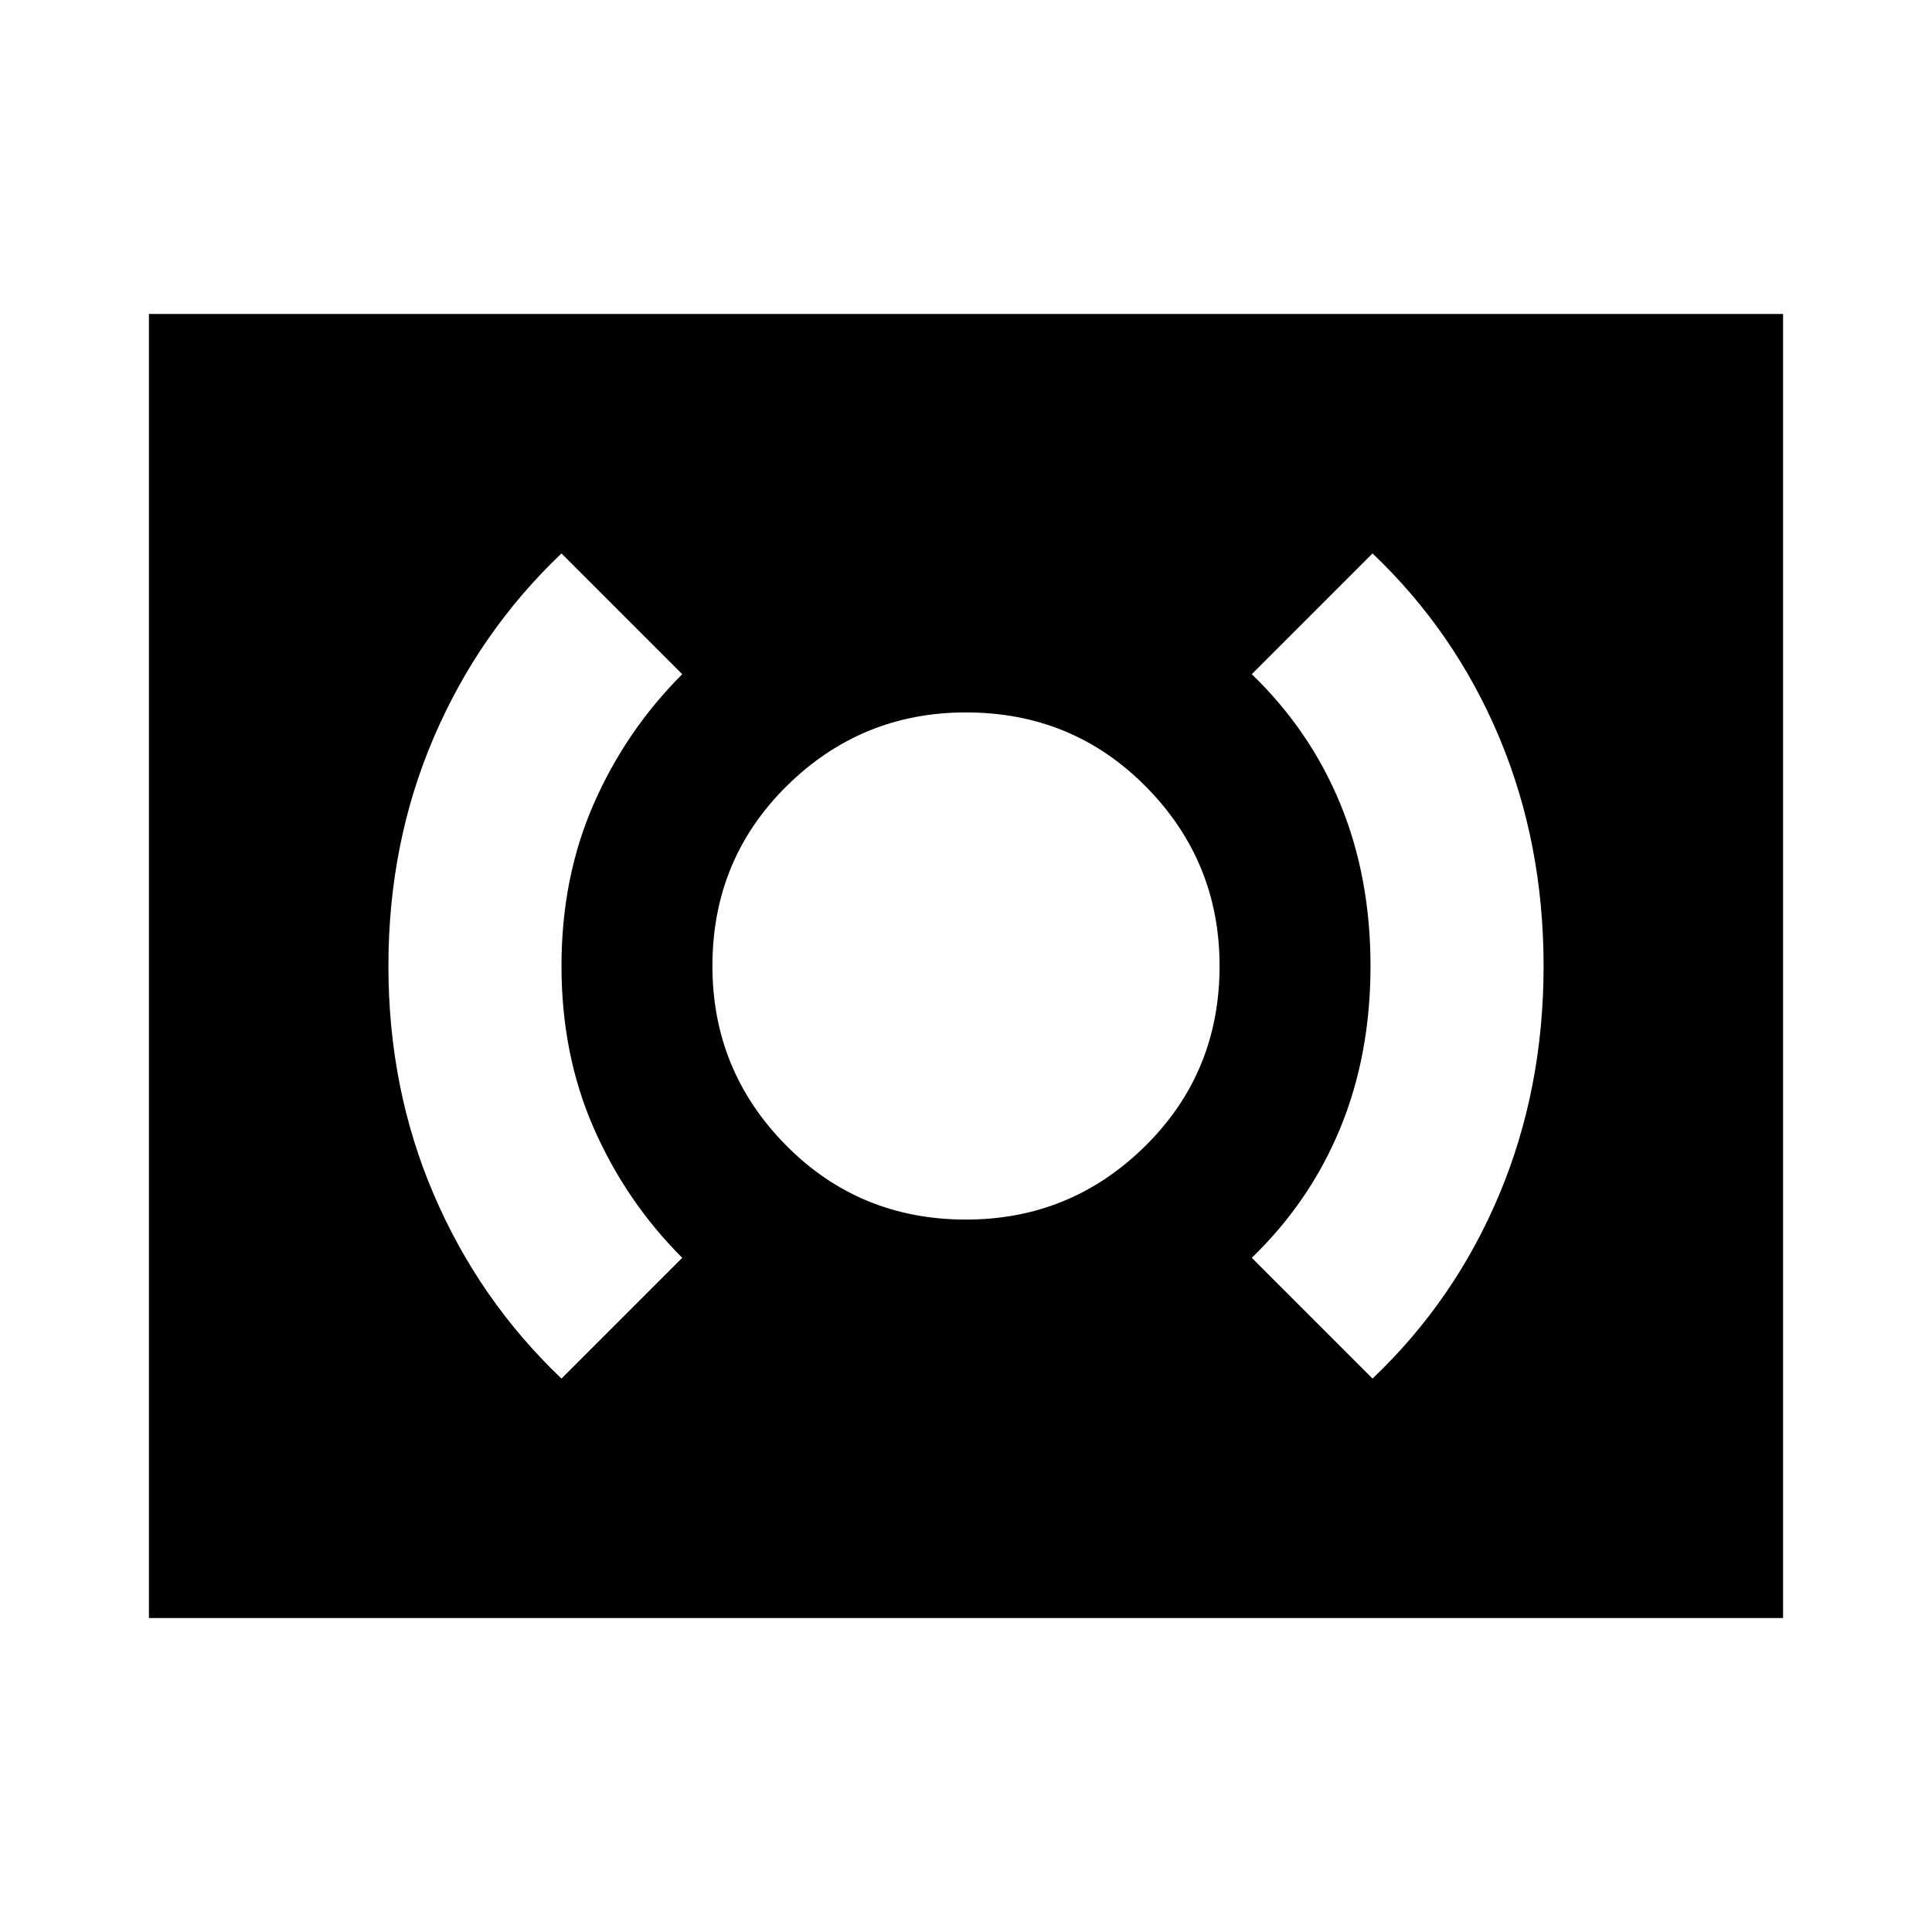 <svg xmlns="http://www.w3.org/2000/svg" height="24" width="24"><path d="M12 15.15q1.3 0 2.225-.912.925-.913.925-2.238 0-1.3-.912-2.225Q13.325 8.85 12 8.85q-1.3 0-2.225.912-.925.913-.925 2.238 0 1.3.912 2.225.913.925 2.238.925Zm5.05 1.975q1.025-.975 1.575-2.288.55-1.312.55-2.837 0-1.525-.55-2.838-.55-1.312-1.575-2.287l-1.5 1.5q.725.7 1.1 1.612.375.913.375 2.013 0 1.1-.375 2.012-.375.913-1.1 1.613Zm-10.075 0 1.5-1.5q-.7-.7-1.1-1.613-.4-.912-.4-2.012t.4-2.013q.4-.912 1.1-1.612l-1.5-1.5Q5.95 7.85 5.388 9.162 4.825 10.475 4.825 12q0 1.525.563 2.837.562 1.313 1.587 2.288ZM1.85 20.1V3.9h20.3v16.2Z"/></svg>
